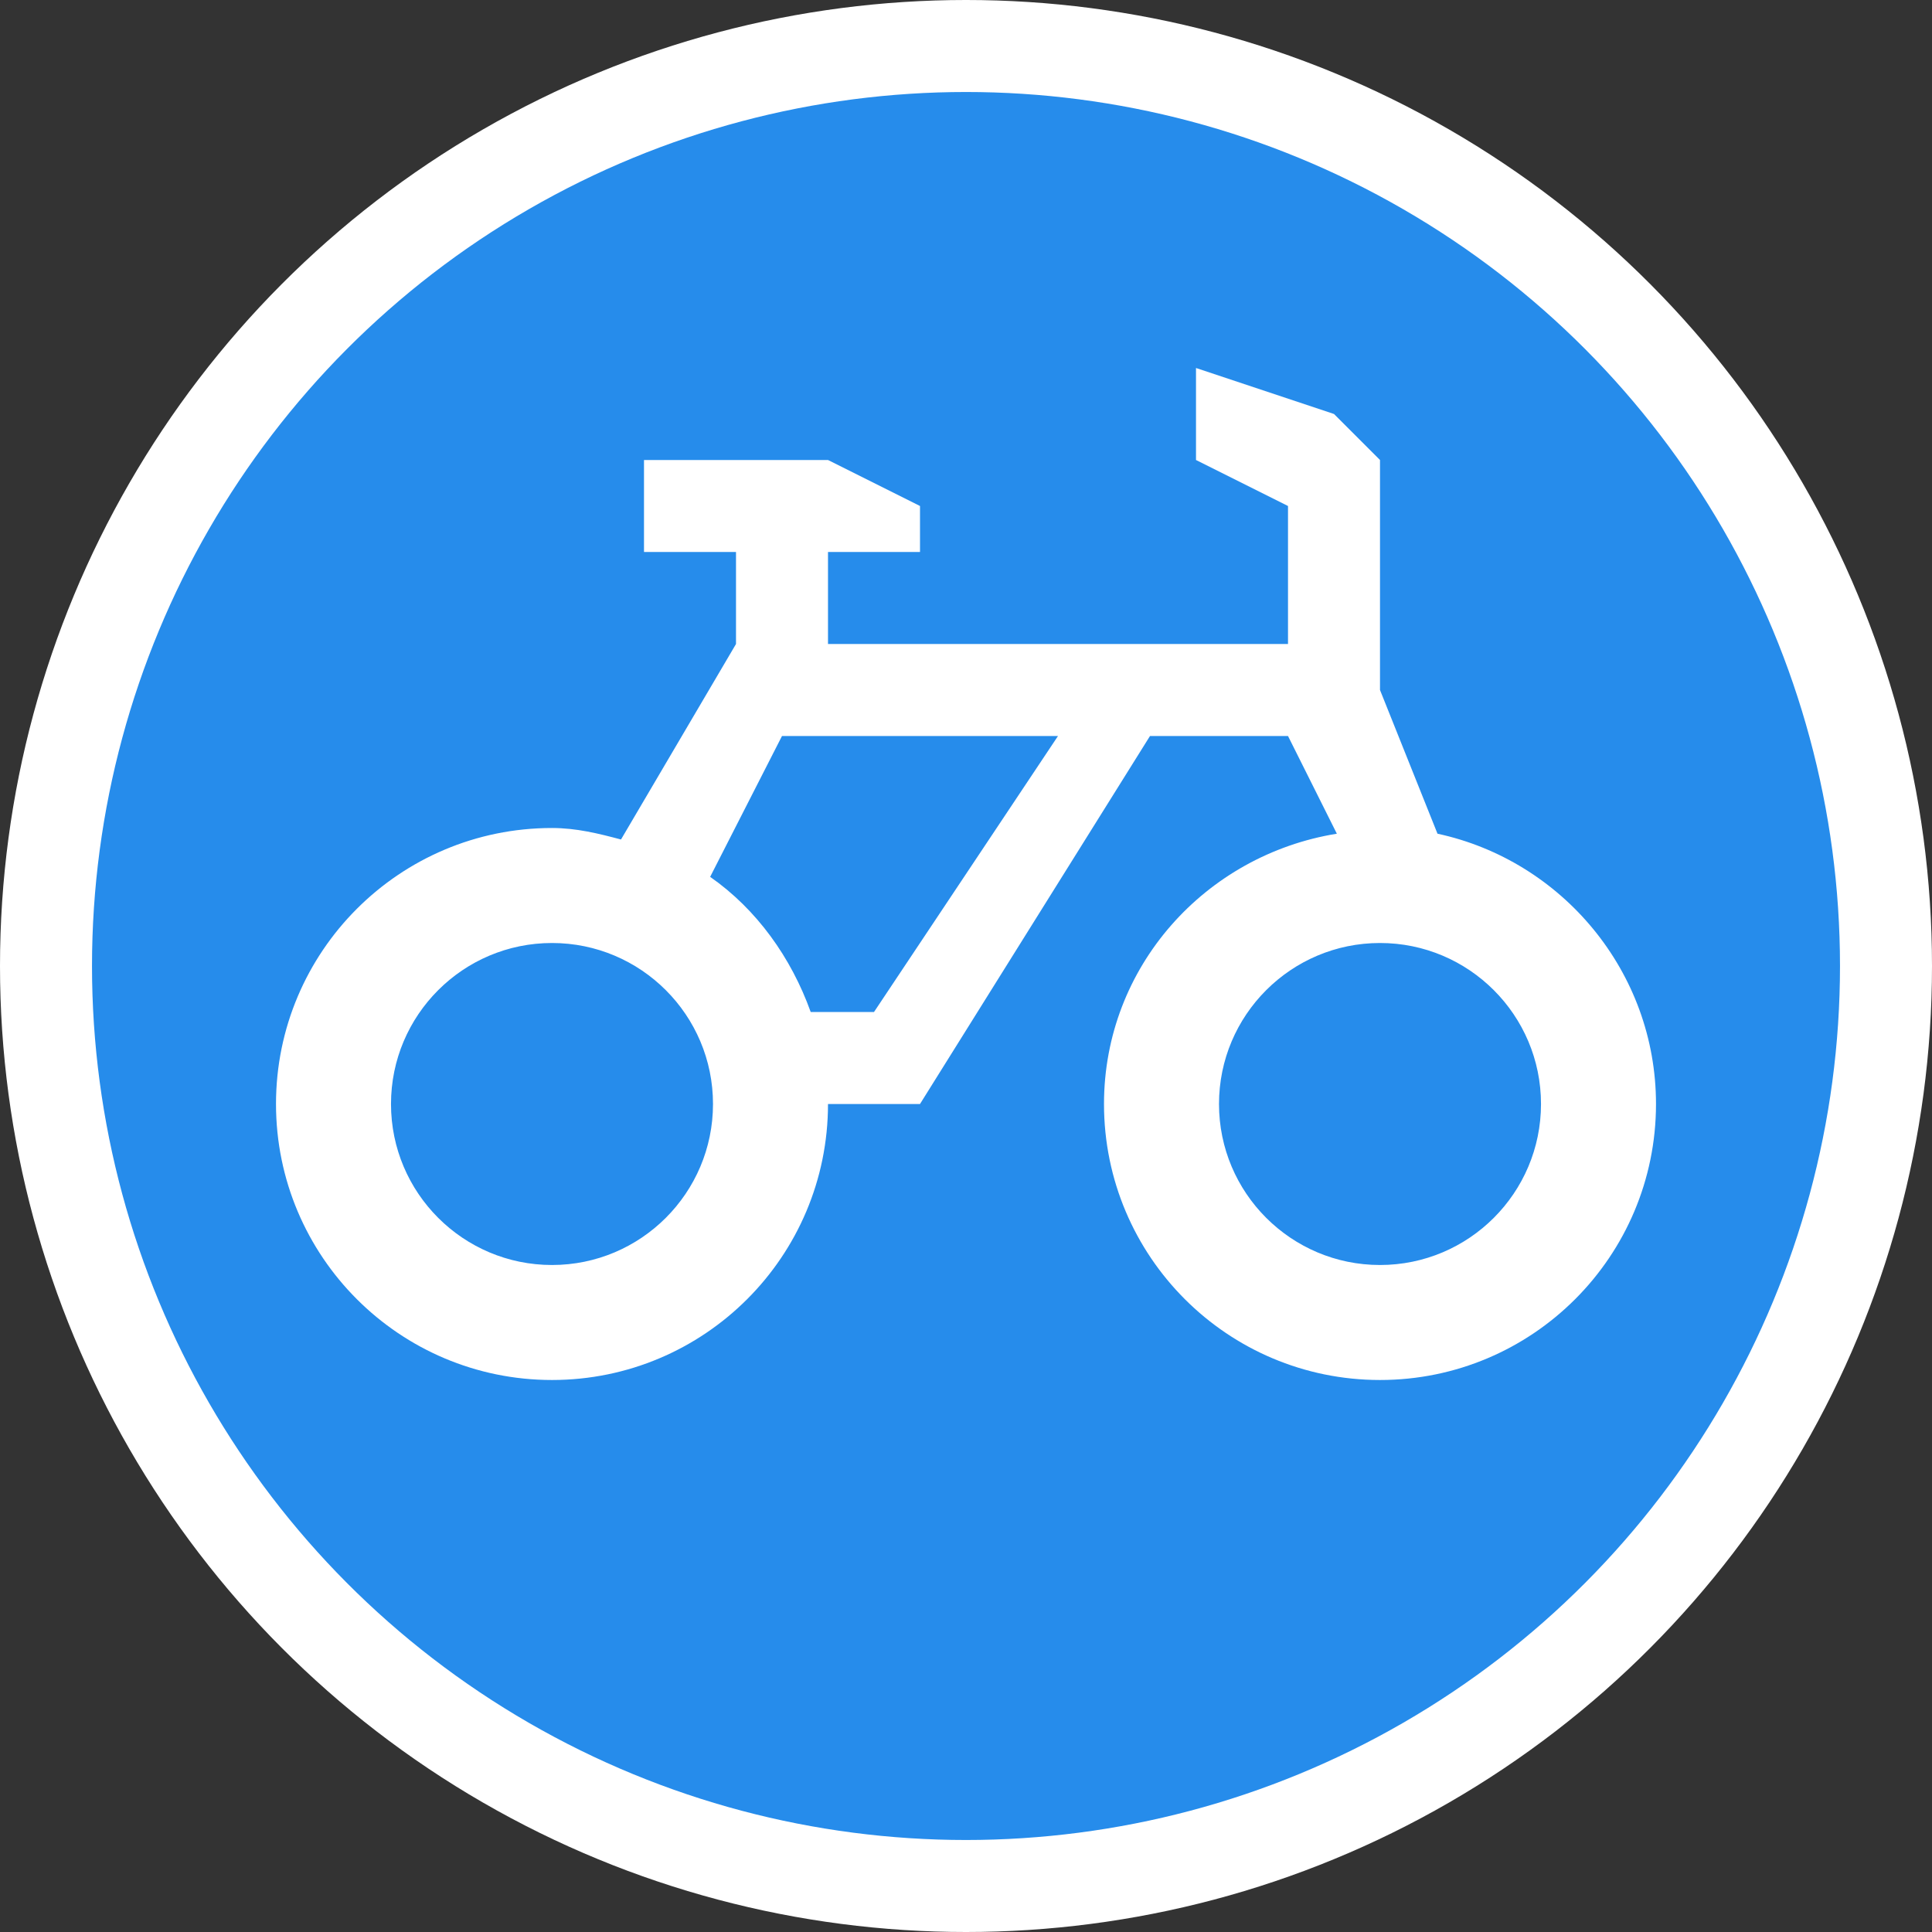 <?xml version="1.0" encoding="UTF-8"?>
<svg width="21px" height="21px" viewBox="0 0 21 21" version="1.1" xmlns="http://www.w3.org/2000/svg" xmlns:xlink="http://www.w3.org/1999/xlink">
    <rect x="0" y="0" width="21" height="21" fill="#333333" stroke="none"/>
    <!-- Generator: Sketch 46.2 (44496) - http://www.bohemiancoding.com/sketch -->
    <title>velo-yellow</title>
    <desc>Created with Sketch.</desc>
    <defs></defs>
    <g id="Page-1" stroke="none" stroke-width="1" fill="none" fill-rule="evenodd">
        <g id="velo-yellow" fill-rule="nonzero">
            <circle id="Oval-7-Copy-4" fill="#FFFFFF" cx="10.5" cy="10.5" r="10.5"></circle>
            <circle id="Oval-9-Copy-2" fill="#268CEB" cx="10.5" cy="10.5" r="9.5"></circle>
            <path d="M13,5 L14,5.5 L14,7 L9,7 L9,6 L10,6 L10,5.5 L9,5 L7,5 L7,6 L8,6 L8,7 L6.75,9.125 C6.505,9.06 6.266,9 6,9 C4.343,9 3,10.343 3,12 C3,13.657 4.343,15 6,15 C7.657,15 9,13.657 9,12 L10,12 L12.5,8 L14,8 L14.531,9.062 C13.103,9.293 12,10.507 12,12 C12,13.657 13.343,15 15,15 C16.657,15 18,13.657 18,12 C18,10.561 16.977,9.353 15.625,9.062 L15,7.5 L15,5 L14.5,4.5 L13,4 L13,5 Z M8.5,8 L11.5,8 L9.5,11 L8.812,11 C8.6,10.409 8.225,9.884 7.719,9.531 L8.5,8 L8.5,8 Z M6,10.25 C6.966,10.25 7.75,11.034 7.75,12 C7.75,12.966 6.966,13.75 6,13.75 C5.034,13.75 4.25,12.966 4.25,12 C4.25,11.034 5.034,10.25 6,10.25 L6,10.25 Z M15,10.25 C15.966,10.25 16.75,11.034 16.75,12 C16.75,12.966 15.966,13.75 15,13.75 C14.034,13.75 13.25,12.966 13.25,12 C13.25,11.034 14.034,10.25 15,10.25 L15,10.25 Z" id="path5430-copy" fill="#FFFFFF"></path>
        </g>
    </g>
</svg>